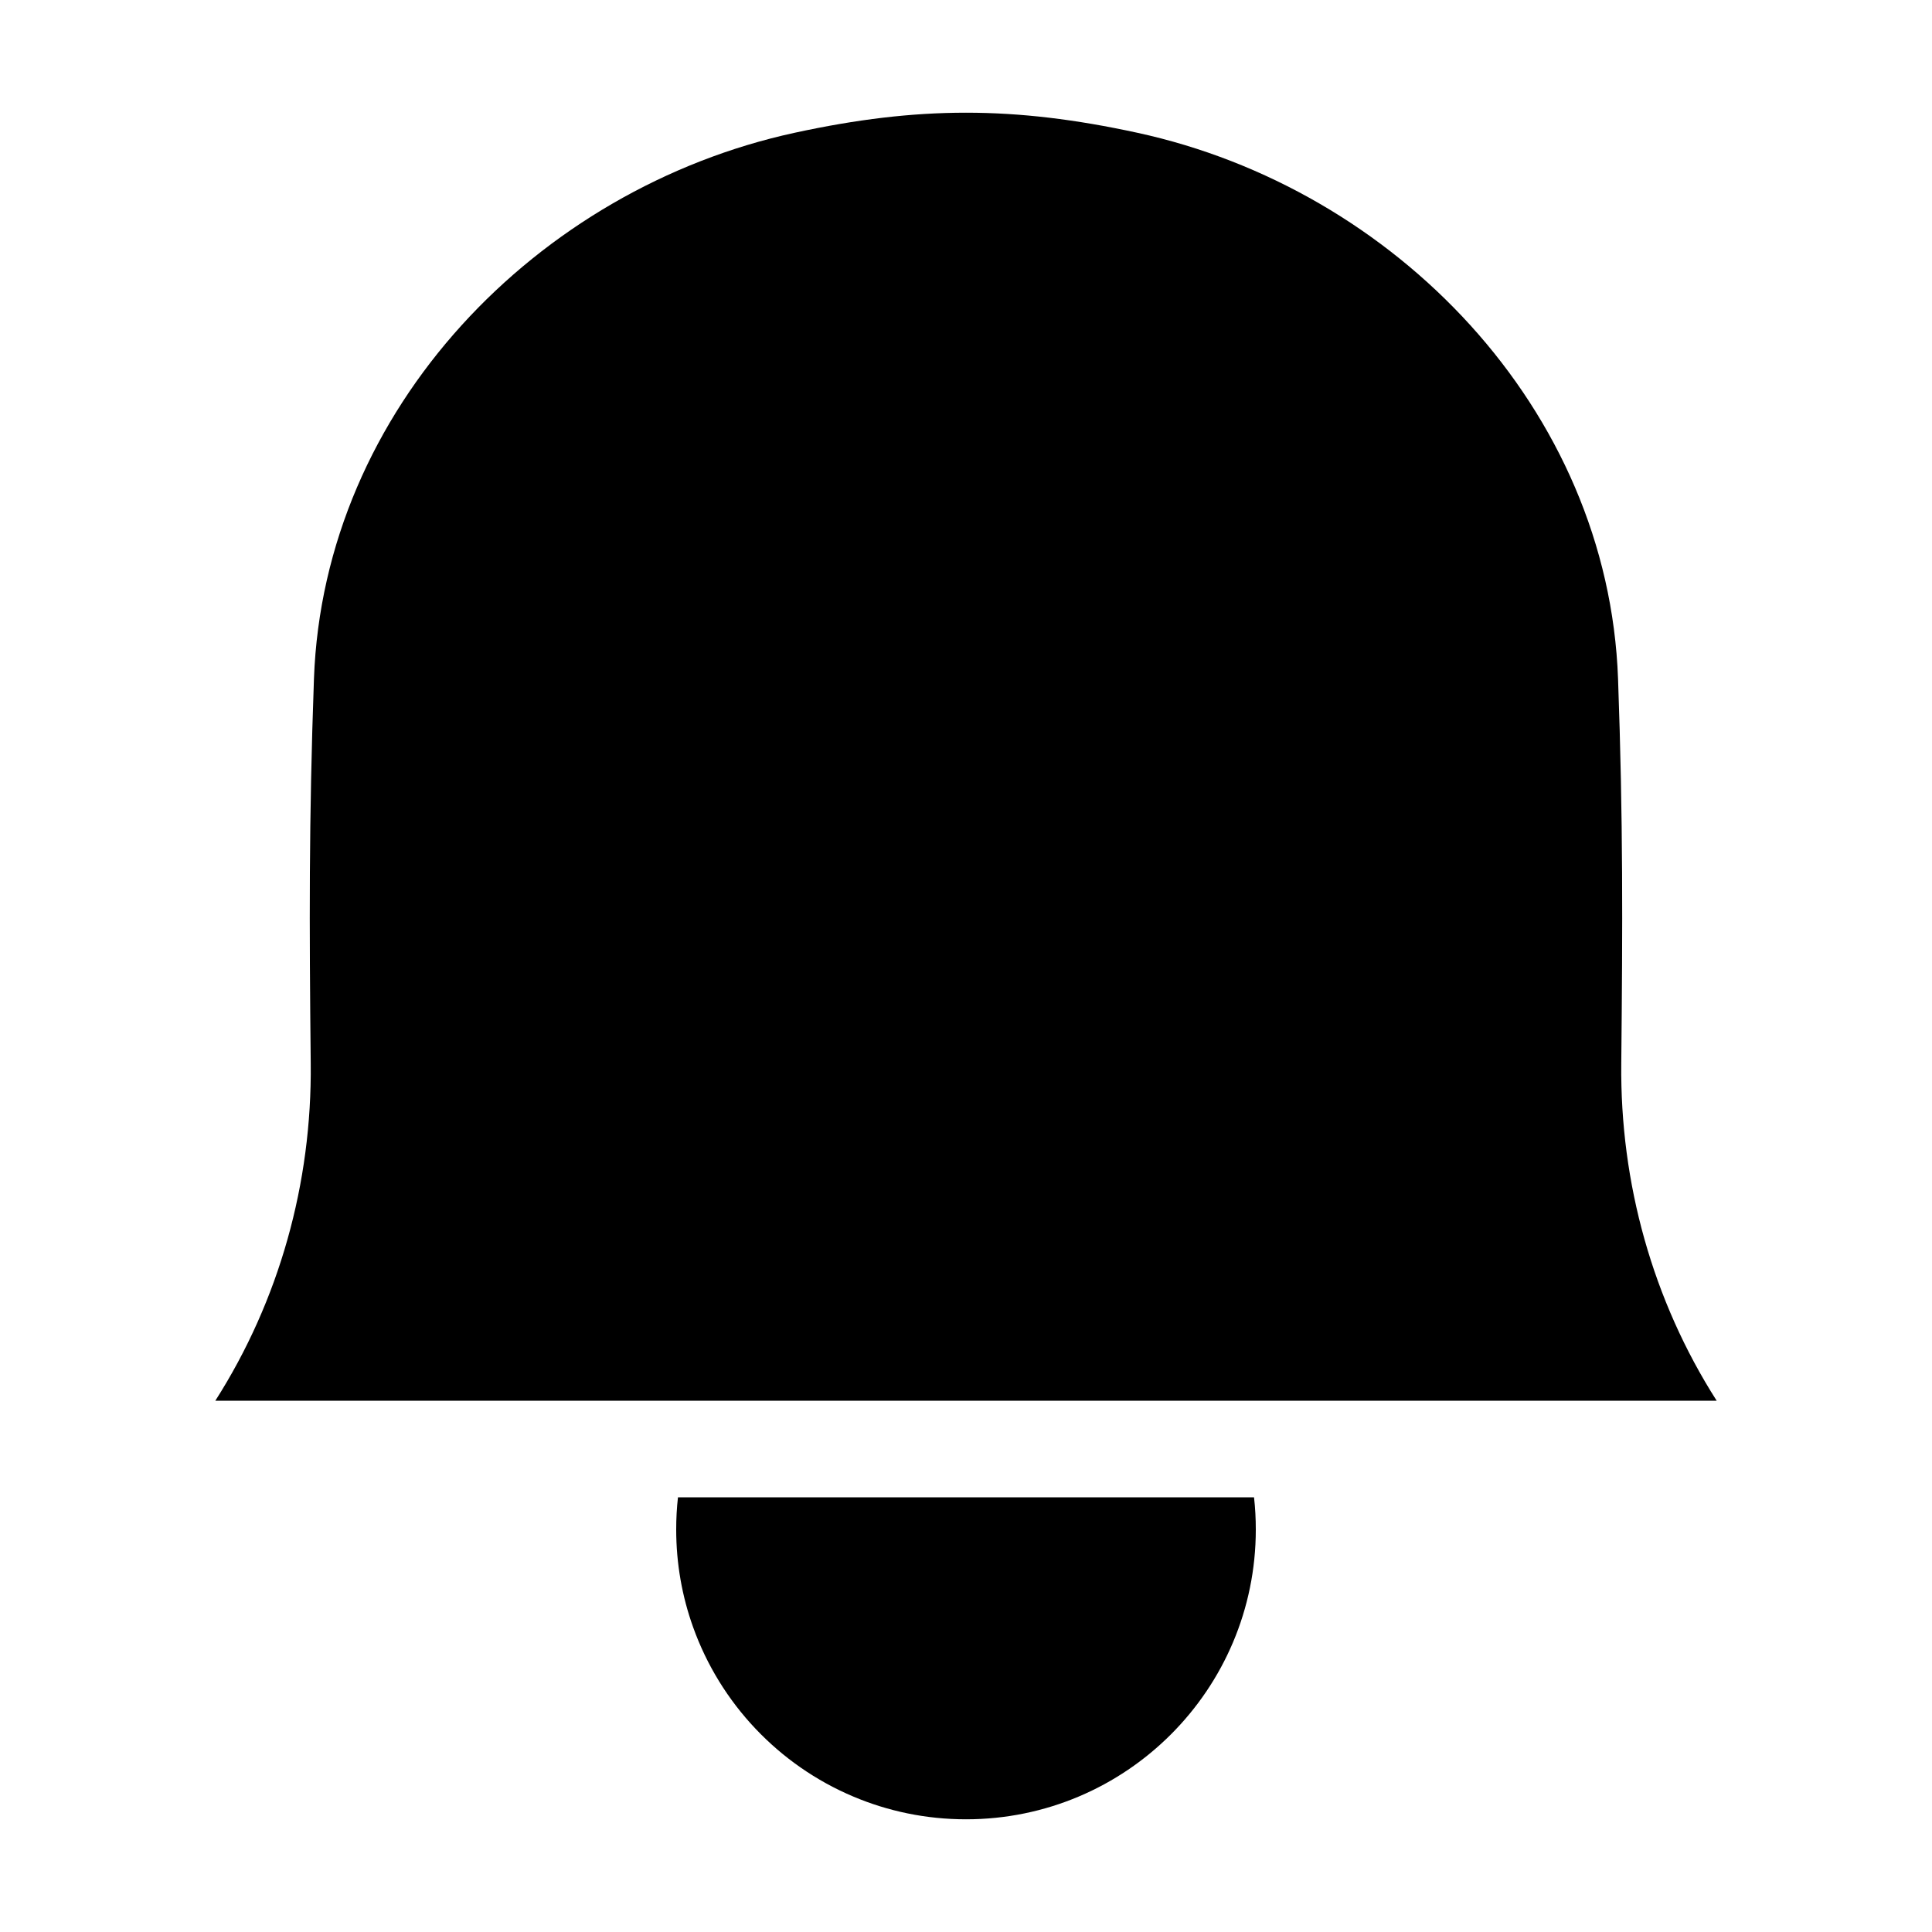<svg width="24" height="24" viewBox="0 0 24 24" fill="none" xmlns="http://www.w3.org/2000/svg"> <path d="M9.873 1.649C11.403 1.317 12.597 1.317 14.127 1.649C17.322 2.342 19.979 5.074 20.1 8.433C20.163 10.195 20.157 11.486 20.14 13.211C20.124 14.697 20.531 16.155 21.325 17.4H2.675C3.469 16.155 3.876 14.697 3.86 13.211C3.842 11.486 3.837 10.195 3.9 8.433C4.021 5.074 6.678 2.342 9.873 1.649Z" fill="black"/> <path d="M8.422 18.6C8.407 18.731 8.4 18.865 8.4 19C8.4 19.426 8.474 19.834 8.61 20.213C8.949 21.162 9.675 21.927 10.599 22.317C11.029 22.499 11.503 22.6 12 22.6C13.988 22.6 15.6 20.988 15.6 19C15.6 18.865 15.593 18.731 15.578 18.6H8.422Z" fill="black"/> </svg>